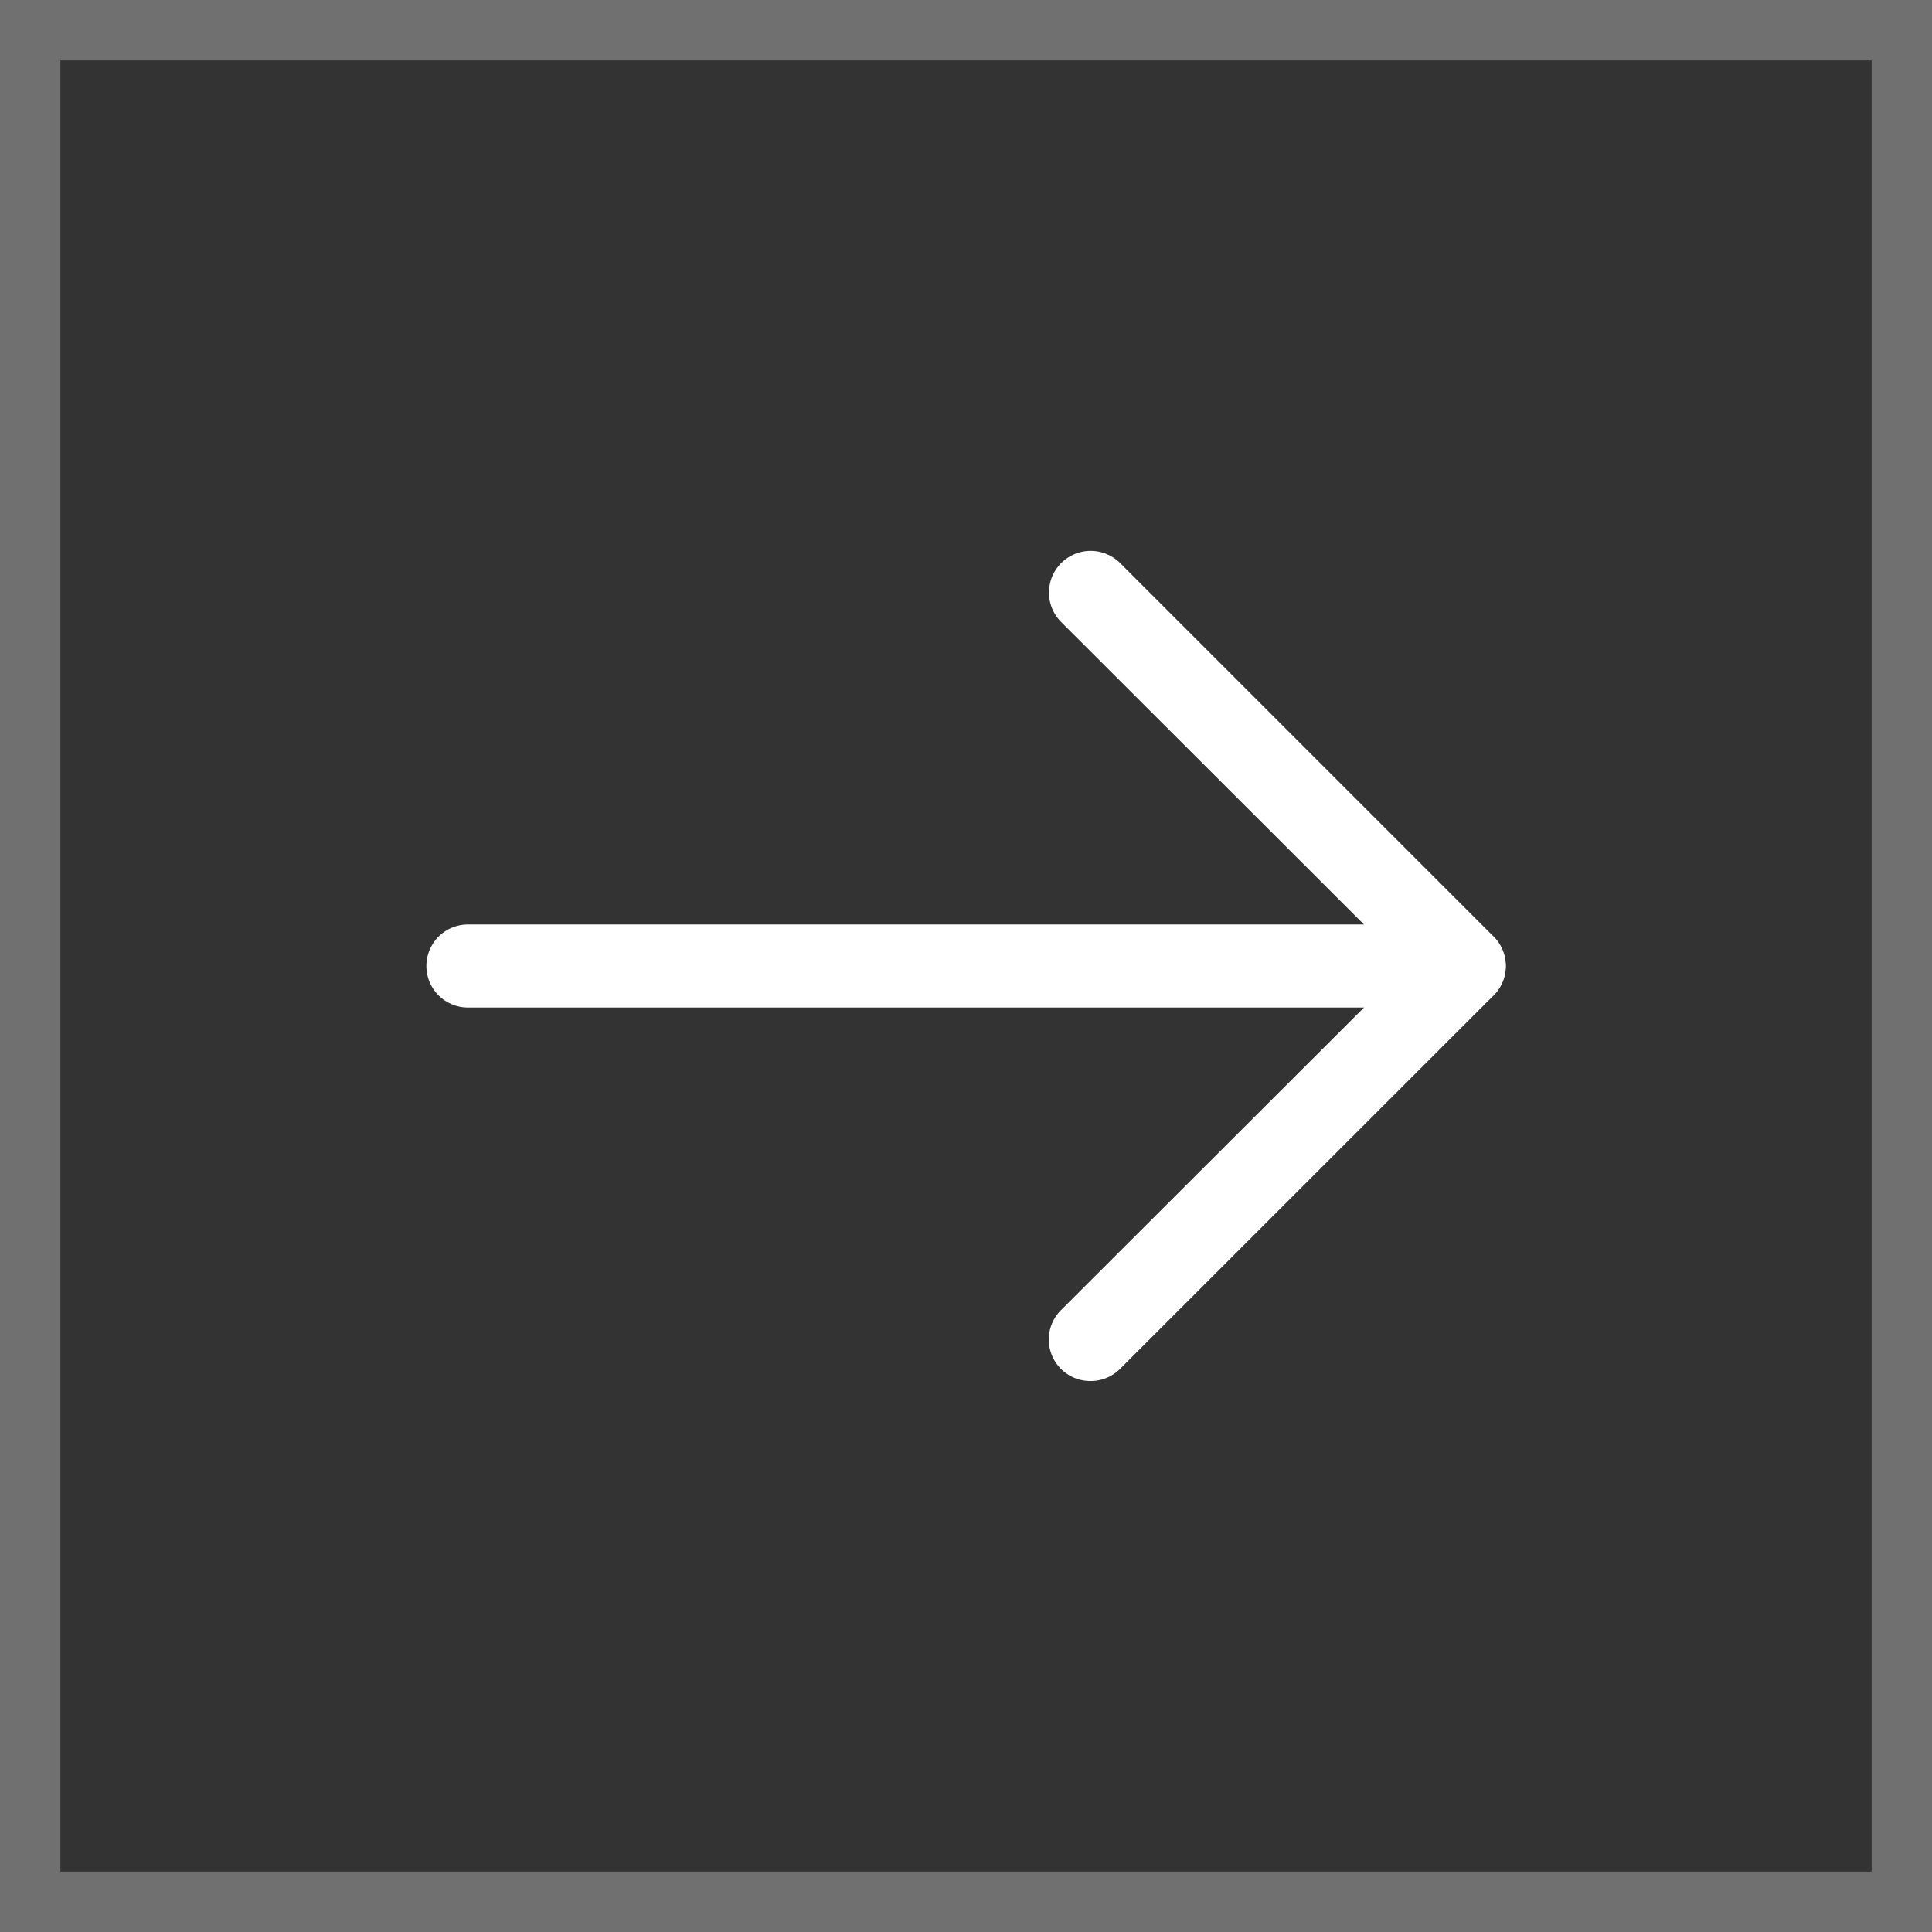 <svg id="Next_Arrow" data-name="Next Arrow" xmlns="http://www.w3.org/2000/svg" width="64" height="64" viewBox="0 0 64 64">
  <rect x="0" y="0" width="64" height="64" fill="#333333" stroke="none"/>
  <g id="Group_893" data-name="Group 893">
    <g id="left" transform="translate(10 10)">
      <g id="Layer_2" data-name="Layer 2" transform="translate(4.125 8.244)">
        <path id="Path_1575" data-name="Path 1575" d="M4.377,33.5a1.375,1.375,0,0,0,.976-.4L17.728,20.728a1.375,1.375,0,0,0,0-1.953L5.353,6.4A1.381,1.381,0,0,0,3.4,8.353l11.413,11.4L3.4,31.15A1.375,1.375,0,0,0,4.377,33.5Z" transform="translate(17.623 -5.996)" fill="#fff"/>
        <path id="Path_1576" data-name="Path 1576" d="M4.375,17.75h33a1.375,1.375,0,0,0,0-2.75h-33a1.375,1.375,0,0,0,0,2.75Z" transform="translate(-3 -2.619)" fill="#fff"/>
      </g>
      <g id="frame">
        <rect id="Rectangle_1693" data-name="Rectangle 1693" width="44" height="44" fill="none"/>
      </g>
    </g>
    <g id="Rectangle_1760" data-name="Rectangle 1760" fill="none" stroke="#fff" stroke-width="2" opacity="0.3">
      <rect width="64" height="64" stroke="none"/>
      <rect x="1" y="1" width="62" height="62" fill="none"/>
    </g>
  </g>
</svg>
